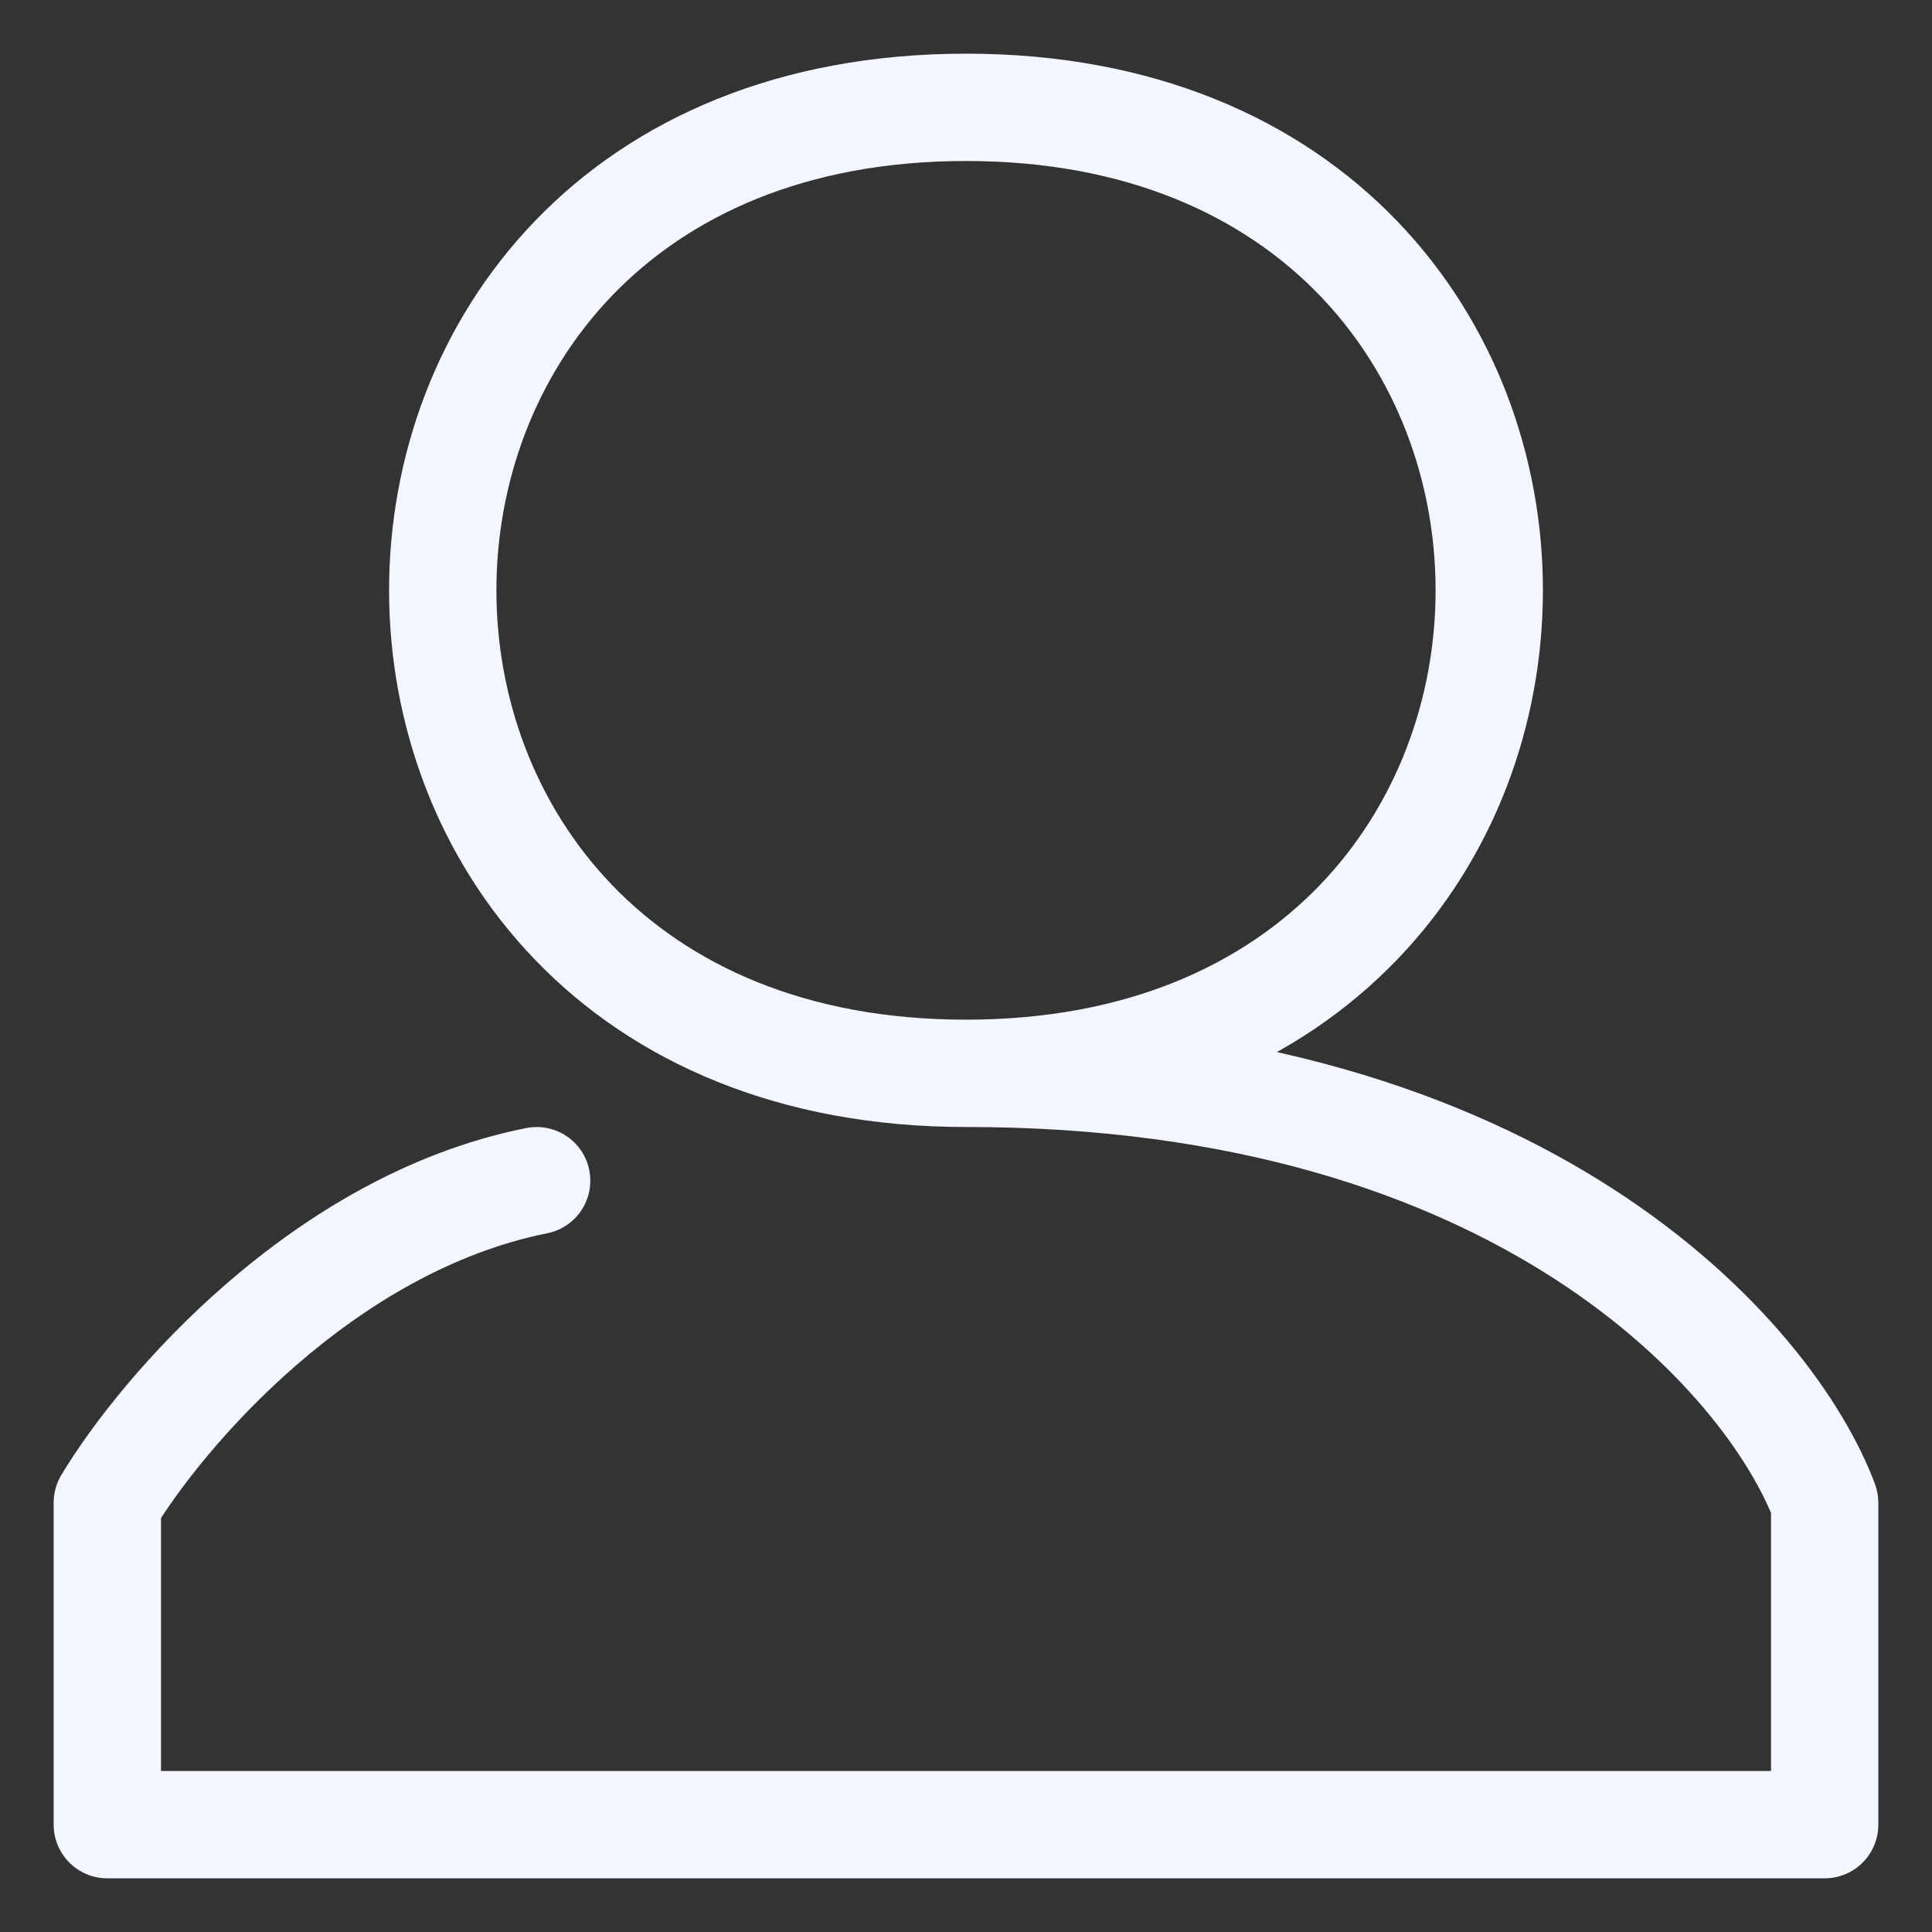 <svg width="18" height="18" viewBox="0 0 18 18" fill="none" xmlns="http://www.w3.org/2000/svg">
<rect x="0" y="0" width="18" height="18" fill="#333333" stroke="none"/>
<path d="M1 14L0.571 13.743C0.525 13.82 0.5 13.909 0.5 14H1ZM1 17H0.5C0.5 17.276 0.724 17.5 1 17.5V17ZM17 17V17.5C17.276 17.5 17.5 17.276 17.5 17H17ZM17 14H17.5C17.5 13.94 17.489 13.881 17.468 13.824L17 14ZM5.098 11.49C5.369 11.436 5.544 11.173 5.49 10.902C5.436 10.631 5.173 10.456 4.902 10.51L5.098 11.49ZM0.5 14V17H1.5V14H0.5ZM1 17.5H17V16.5H1V17.5ZM17.5 17V14H16.5V17H17.5ZM17.468 13.824C16.886 12.273 14.382 9.5 9 9.5V10.5C14.018 10.5 16.114 13.061 16.532 14.176L17.468 13.824ZM9 9.5C7.497 9.5 6.413 8.983 5.704 8.247C4.989 7.504 4.625 6.507 4.625 5.5C4.625 4.493 4.989 3.496 5.704 2.753C6.413 2.017 7.497 1.5 9 1.5V0.5C7.253 0.5 5.899 1.108 4.984 2.059C4.074 3.004 3.625 4.257 3.625 5.5C3.625 6.743 4.074 7.996 4.984 8.941C5.899 9.892 7.253 10.5 9 10.5V9.5ZM9 1.5C10.503 1.5 11.587 2.017 12.296 2.753C13.011 3.496 13.375 4.493 13.375 5.5C13.375 6.507 13.011 7.504 12.296 8.247C11.587 8.983 10.503 9.5 9 9.5V10.5C10.747 10.5 12.101 9.892 13.016 8.941C13.926 7.996 14.375 6.743 14.375 5.5C14.375 4.257 13.926 3.004 13.016 2.059C12.101 1.108 10.747 0.5 9 0.5V1.5ZM1.429 14.257C1.652 13.885 2.118 13.276 2.765 12.715C3.412 12.154 4.211 11.668 5.098 11.49L4.902 10.51C3.789 10.732 2.838 11.329 2.11 11.96C1.382 12.591 0.848 13.281 0.571 13.743L1.429 14.257Z" fill="#F3F6FF"/>
</svg>
